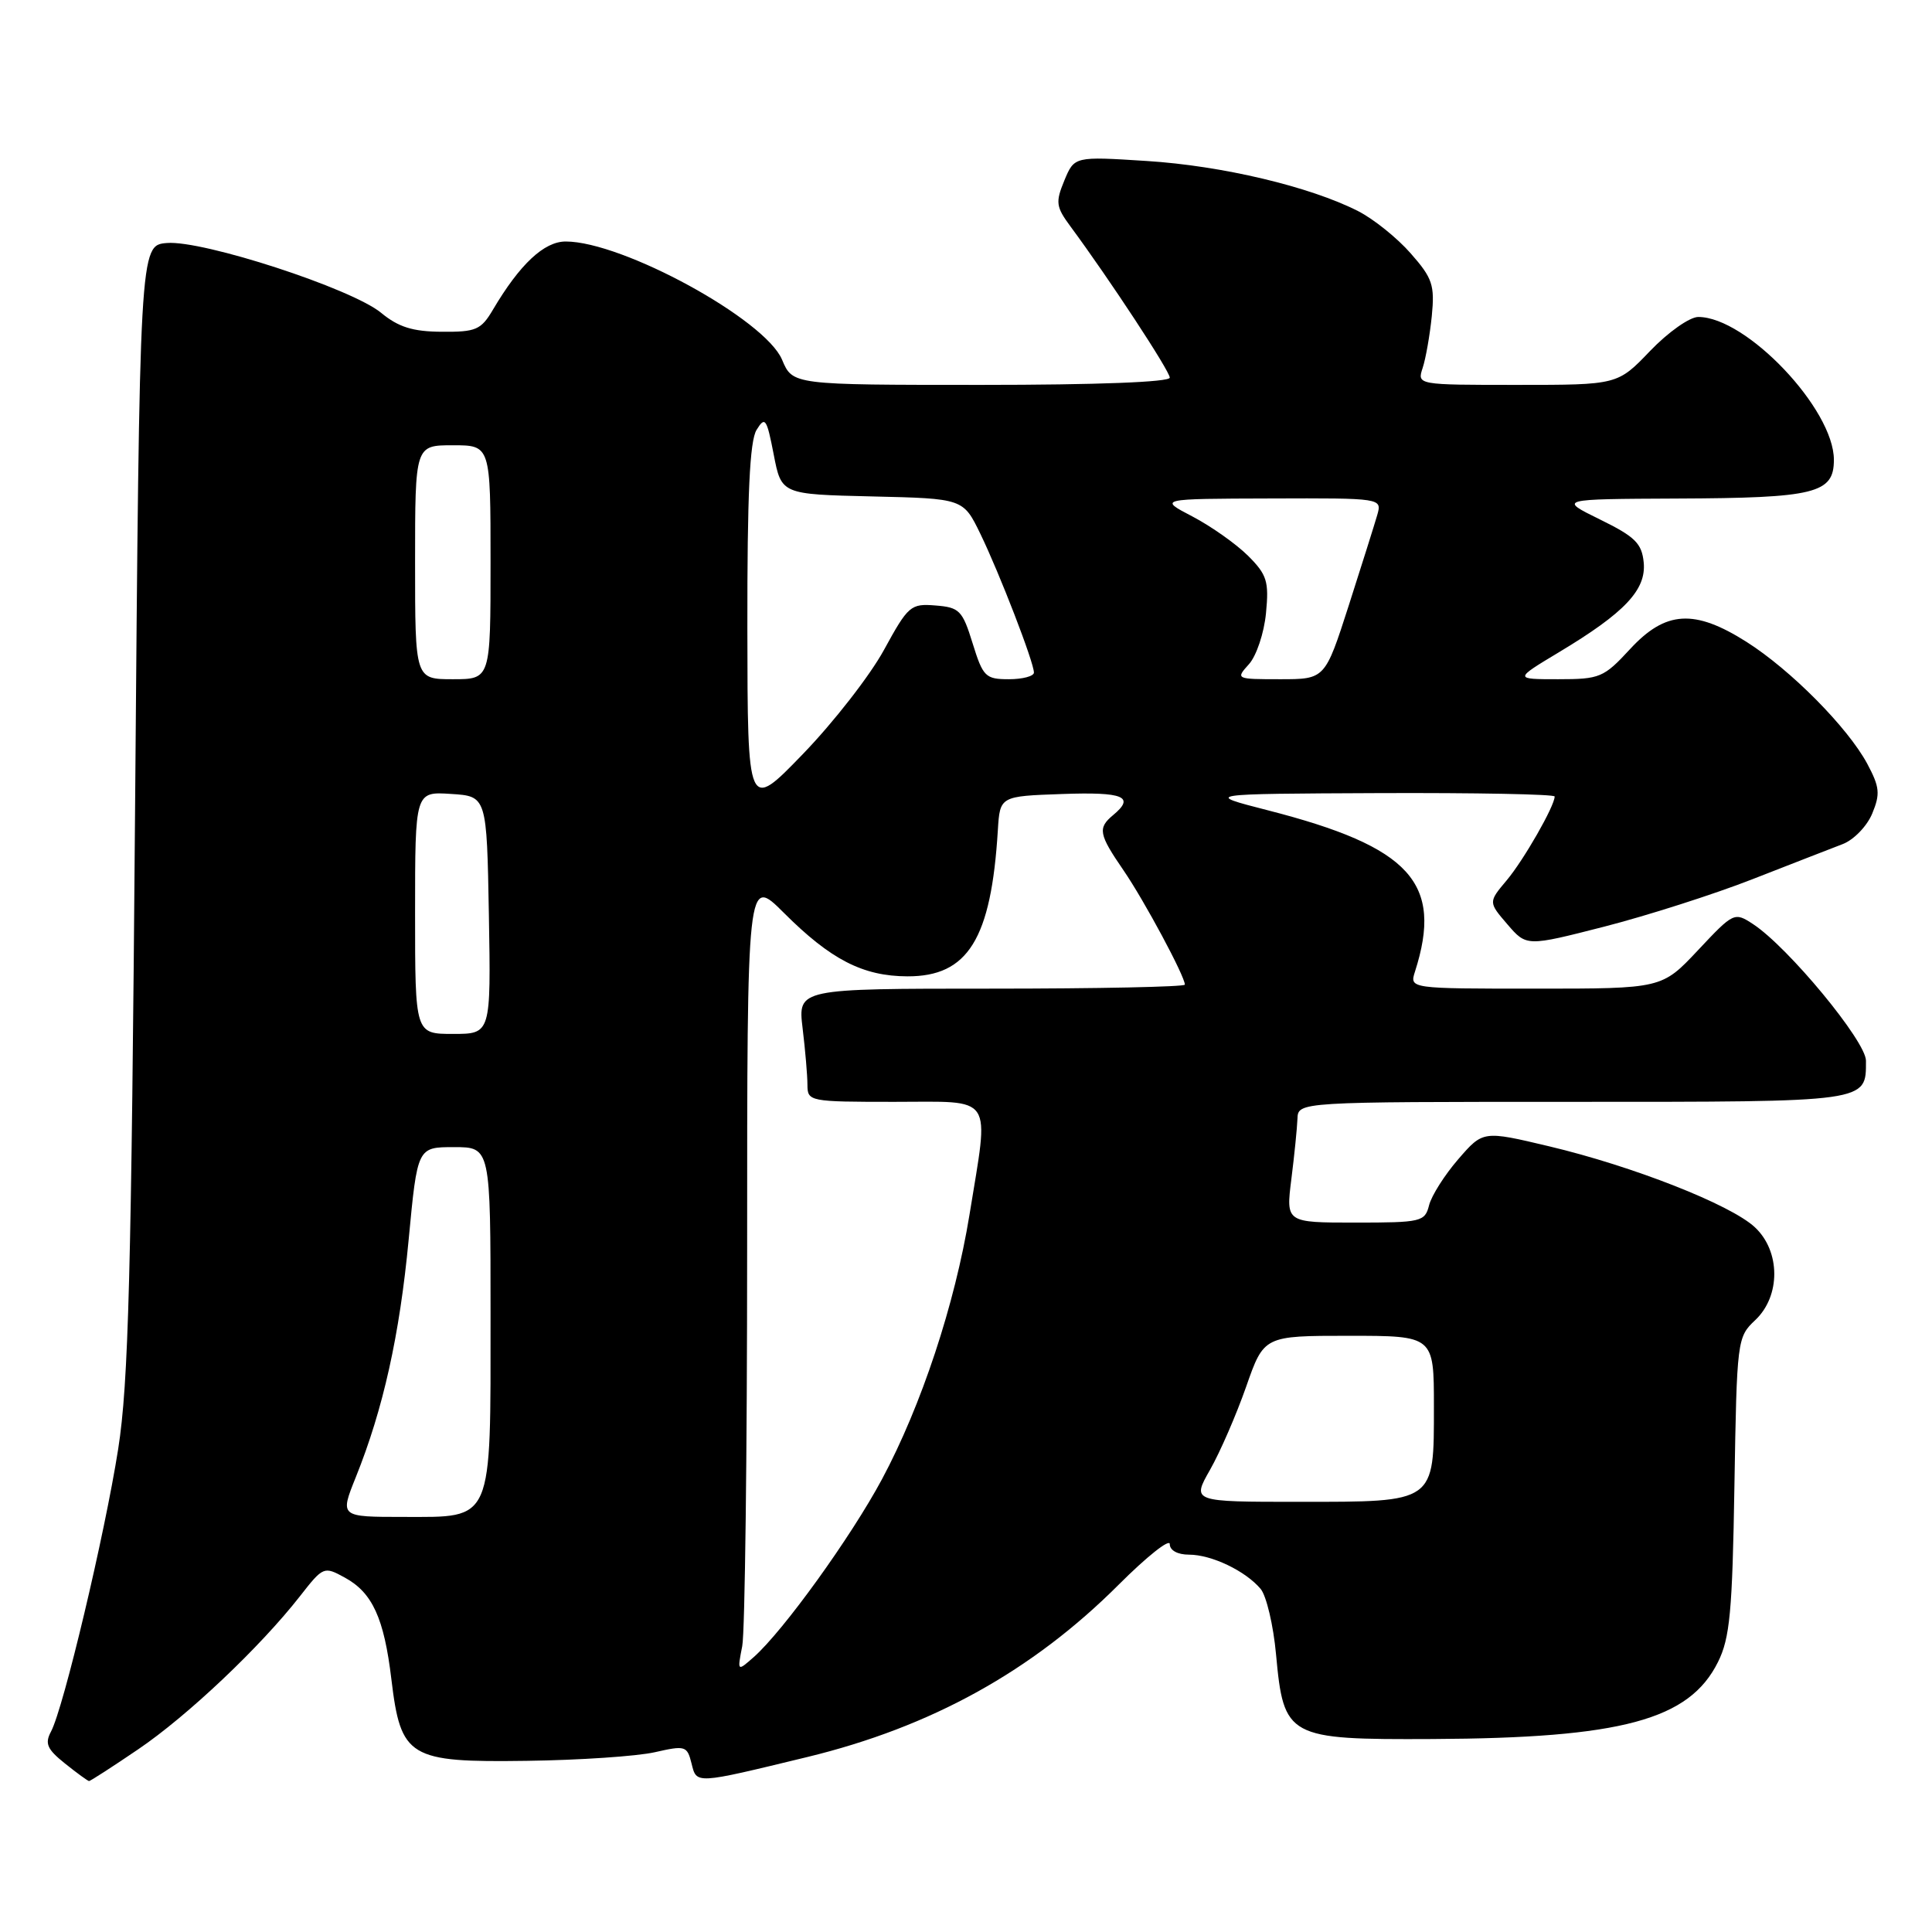 <?xml version="1.0" encoding="UTF-8" standalone="no"?>
<!DOCTYPE svg PUBLIC "-//W3C//DTD SVG 1.1//EN" "http://www.w3.org/Graphics/SVG/1.1/DTD/svg11.dtd" >
<svg xmlns="http://www.w3.org/2000/svg" xmlns:xlink="http://www.w3.org/1999/xlink" version="1.1" viewBox="0 0 256 256">
 <g >
 <path fill="currentColor"
d=" M 18.30 231.80 C 24.84 227.37 34.51 218.21 39.75 211.50 C 42.83 207.56 42.92 207.52 45.69 209.04 C 49.34 211.03 50.89 214.40 51.86 222.51 C 53.11 232.90 54.17 233.54 69.79 233.32 C 76.78 233.23 84.42 232.71 86.76 232.18 C 90.80 231.26 91.05 231.33 91.63 233.66 C 92.32 236.42 92.01 236.44 106.95 232.82 C 123.40 228.83 136.78 221.43 148.24 209.97 C 151.96 206.25 155.00 203.84 155.00 204.60 C 155.00 205.43 156.03 206.00 157.55 206.00 C 160.55 206.00 165.06 208.17 167.05 210.55 C 167.81 211.48 168.73 215.37 169.08 219.20 C 170.10 230.25 170.59 230.52 189.79 230.43 C 214.88 230.31 223.83 227.90 227.64 220.23 C 229.22 217.06 229.55 213.56 229.82 196.85 C 230.14 177.55 230.19 177.17 232.57 174.93 C 235.97 171.74 235.94 165.77 232.51 162.60 C 229.28 159.60 216.34 154.52 205.26 151.89 C 196.51 149.81 196.51 149.81 193.22 153.61 C 191.41 155.70 189.68 158.44 189.36 159.70 C 188.81 161.89 188.34 162.00 179.59 162.00 C 170.39 162.00 170.39 162.00 171.11 156.25 C 171.51 153.09 171.87 149.49 171.92 148.25 C 172.00 146.00 172.00 146.00 208.38 146.00 C 247.82 146.00 247.25 146.08 247.25 140.55 C 247.25 137.97 236.94 125.50 232.29 122.45 C 229.82 120.83 229.71 120.88 225.00 125.90 C 220.21 131.00 220.21 131.00 203.49 131.00 C 186.77 131.00 186.77 131.00 187.49 128.75 C 191.26 116.99 186.91 112.22 168.00 107.37 C 159.50 105.19 159.50 105.19 182.75 105.09 C 195.54 105.04 206.00 105.24 206.00 105.54 C 206.00 106.80 201.90 113.96 199.65 116.64 C 197.21 119.54 197.21 119.54 199.74 122.48 C 202.27 125.42 202.27 125.42 212.59 122.78 C 218.27 121.32 227.10 118.50 232.21 116.50 C 237.32 114.50 242.70 112.41 244.16 111.85 C 245.63 111.29 247.39 109.47 248.08 107.80 C 249.16 105.19 249.07 104.29 247.42 101.20 C 244.83 96.39 237.30 88.78 231.42 85.05 C 224.52 80.68 220.70 80.91 216.00 86.00 C 212.50 89.79 212.00 90.00 206.46 90.00 C 200.62 90.00 200.62 90.00 206.56 86.43 C 215.29 81.19 218.15 78.16 217.80 74.53 C 217.55 71.99 216.65 71.11 212.00 68.83 C 206.50 66.13 206.50 66.13 222.18 66.06 C 240.54 65.99 243.00 65.38 243.00 60.93 C 243.00 54.21 231.41 42.00 225.03 42.00 C 223.89 42.00 221.04 44.01 218.65 46.50 C 214.34 51.00 214.34 51.00 201.05 51.00 C 187.77 51.00 187.77 51.00 188.51 48.75 C 188.92 47.51 189.46 44.42 189.72 41.88 C 190.12 37.78 189.82 36.86 186.93 33.58 C 185.15 31.54 182.01 29.02 179.95 27.97 C 173.58 24.73 161.94 21.96 151.93 21.33 C 142.36 20.72 142.36 20.72 141.03 23.92 C 139.84 26.80 139.92 27.40 141.84 30.00 C 146.99 36.97 155.00 49.16 155.00 50.04 C 155.00 50.63 145.34 51.00 130.01 51.00 C 105.03 51.00 105.03 51.00 103.63 47.67 C 101.40 42.33 82.50 32.00 74.96 32.00 C 72.09 32.00 68.88 35.01 65.32 41.03 C 63.74 43.71 63.07 44.00 58.53 43.96 C 54.69 43.94 52.79 43.34 50.50 41.45 C 46.60 38.23 26.87 31.80 22.11 32.20 C 18.50 32.50 18.50 32.50 17.90 107.00 C 17.40 169.11 17.03 183.25 15.66 192.00 C 13.87 203.40 8.42 226.32 6.76 229.44 C 5.91 231.03 6.24 231.78 8.62 233.68 C 10.20 234.95 11.64 235.99 11.80 236.00 C 11.97 236.00 14.90 234.11 18.30 231.80 Z  M 98.35 218.12 C 98.71 216.27 99.00 192.55 99.00 165.42 C 99.00 116.10 99.00 116.10 103.85 120.94 C 110.06 127.15 114.33 129.35 120.23 129.37 C 128.26 129.40 131.34 124.43 132.22 110.00 C 132.50 105.50 132.50 105.50 140.75 105.21 C 148.90 104.92 150.44 105.56 147.50 108.00 C 145.43 109.72 145.58 110.53 148.87 115.32 C 151.62 119.33 157.00 129.36 157.00 130.47 C 157.00 130.76 145.46 131.00 131.36 131.00 C 105.72 131.00 105.72 131.00 106.35 136.25 C 106.70 139.14 106.99 142.51 106.99 143.75 C 107.00 145.95 107.24 146.00 118.50 146.00 C 131.90 146.00 131.08 144.78 128.46 160.97 C 126.53 172.82 122.09 186.25 116.87 196.00 C 112.75 203.68 103.81 216.08 99.89 219.56 C 97.69 221.50 97.69 221.50 98.35 218.12 Z  M 47.14 195.75 C 50.78 186.70 52.95 176.93 54.15 164.25 C 55.31 152.00 55.31 152.00 60.15 152.00 C 65.00 152.00 65.00 152.00 65.00 174.28 C 65.00 201.98 65.43 201.00 53.46 201.00 C 45.03 201.00 45.03 201.00 47.14 195.75 Z  M 160.34 194.75 C 161.67 192.41 163.82 187.46 165.12 183.75 C 167.48 177.00 167.48 177.00 178.74 177.00 C 190.00 177.00 190.00 177.00 190.00 186.35 C 190.00 199.19 190.27 199.00 172.13 199.00 C 157.92 199.00 157.92 199.00 160.34 194.75 Z  M 55.00 120.95 C 55.00 104.89 55.00 104.89 59.75 105.20 C 64.50 105.50 64.50 105.50 64.78 121.25 C 65.05 137.00 65.05 137.00 60.03 137.00 C 55.00 137.00 55.00 137.00 55.00 120.95 Z  M 99.03 83.24 C 99.01 65.52 99.34 58.43 100.25 56.96 C 101.38 55.13 101.59 55.43 102.52 60.22 C 103.54 65.50 103.54 65.50 115.58 65.78 C 127.63 66.06 127.63 66.06 129.90 70.73 C 132.44 75.96 137.00 87.77 137.00 89.12 C 137.00 89.60 135.50 90.00 133.68 90.00 C 130.58 90.00 130.25 89.67 128.88 85.25 C 127.53 80.88 127.13 80.48 123.96 80.23 C 120.67 79.96 120.34 80.25 117.13 86.12 C 115.28 89.51 110.45 95.71 106.41 99.89 C 99.06 107.50 99.06 107.50 99.03 83.24 Z  M 55.00 74.50 C 55.00 59.00 55.00 59.00 60.00 59.00 C 65.00 59.00 65.00 59.00 65.00 74.50 C 65.00 90.00 65.00 90.00 60.00 90.00 C 55.00 90.00 55.00 90.00 55.00 74.50 Z  M 165.49 88.01 C 166.48 86.92 167.50 83.87 167.75 81.25 C 168.16 77.03 167.88 76.15 165.37 73.64 C 163.80 72.08 160.49 69.74 158.01 68.44 C 153.50 66.09 153.50 66.09 168.32 66.05 C 183.13 66.00 183.13 66.00 182.49 68.25 C 182.13 69.49 180.43 74.89 178.71 80.25 C 175.57 90.00 175.57 90.00 169.63 90.00 C 163.76 90.00 163.71 89.98 165.49 88.01 Z "/>
</g>
</svg>